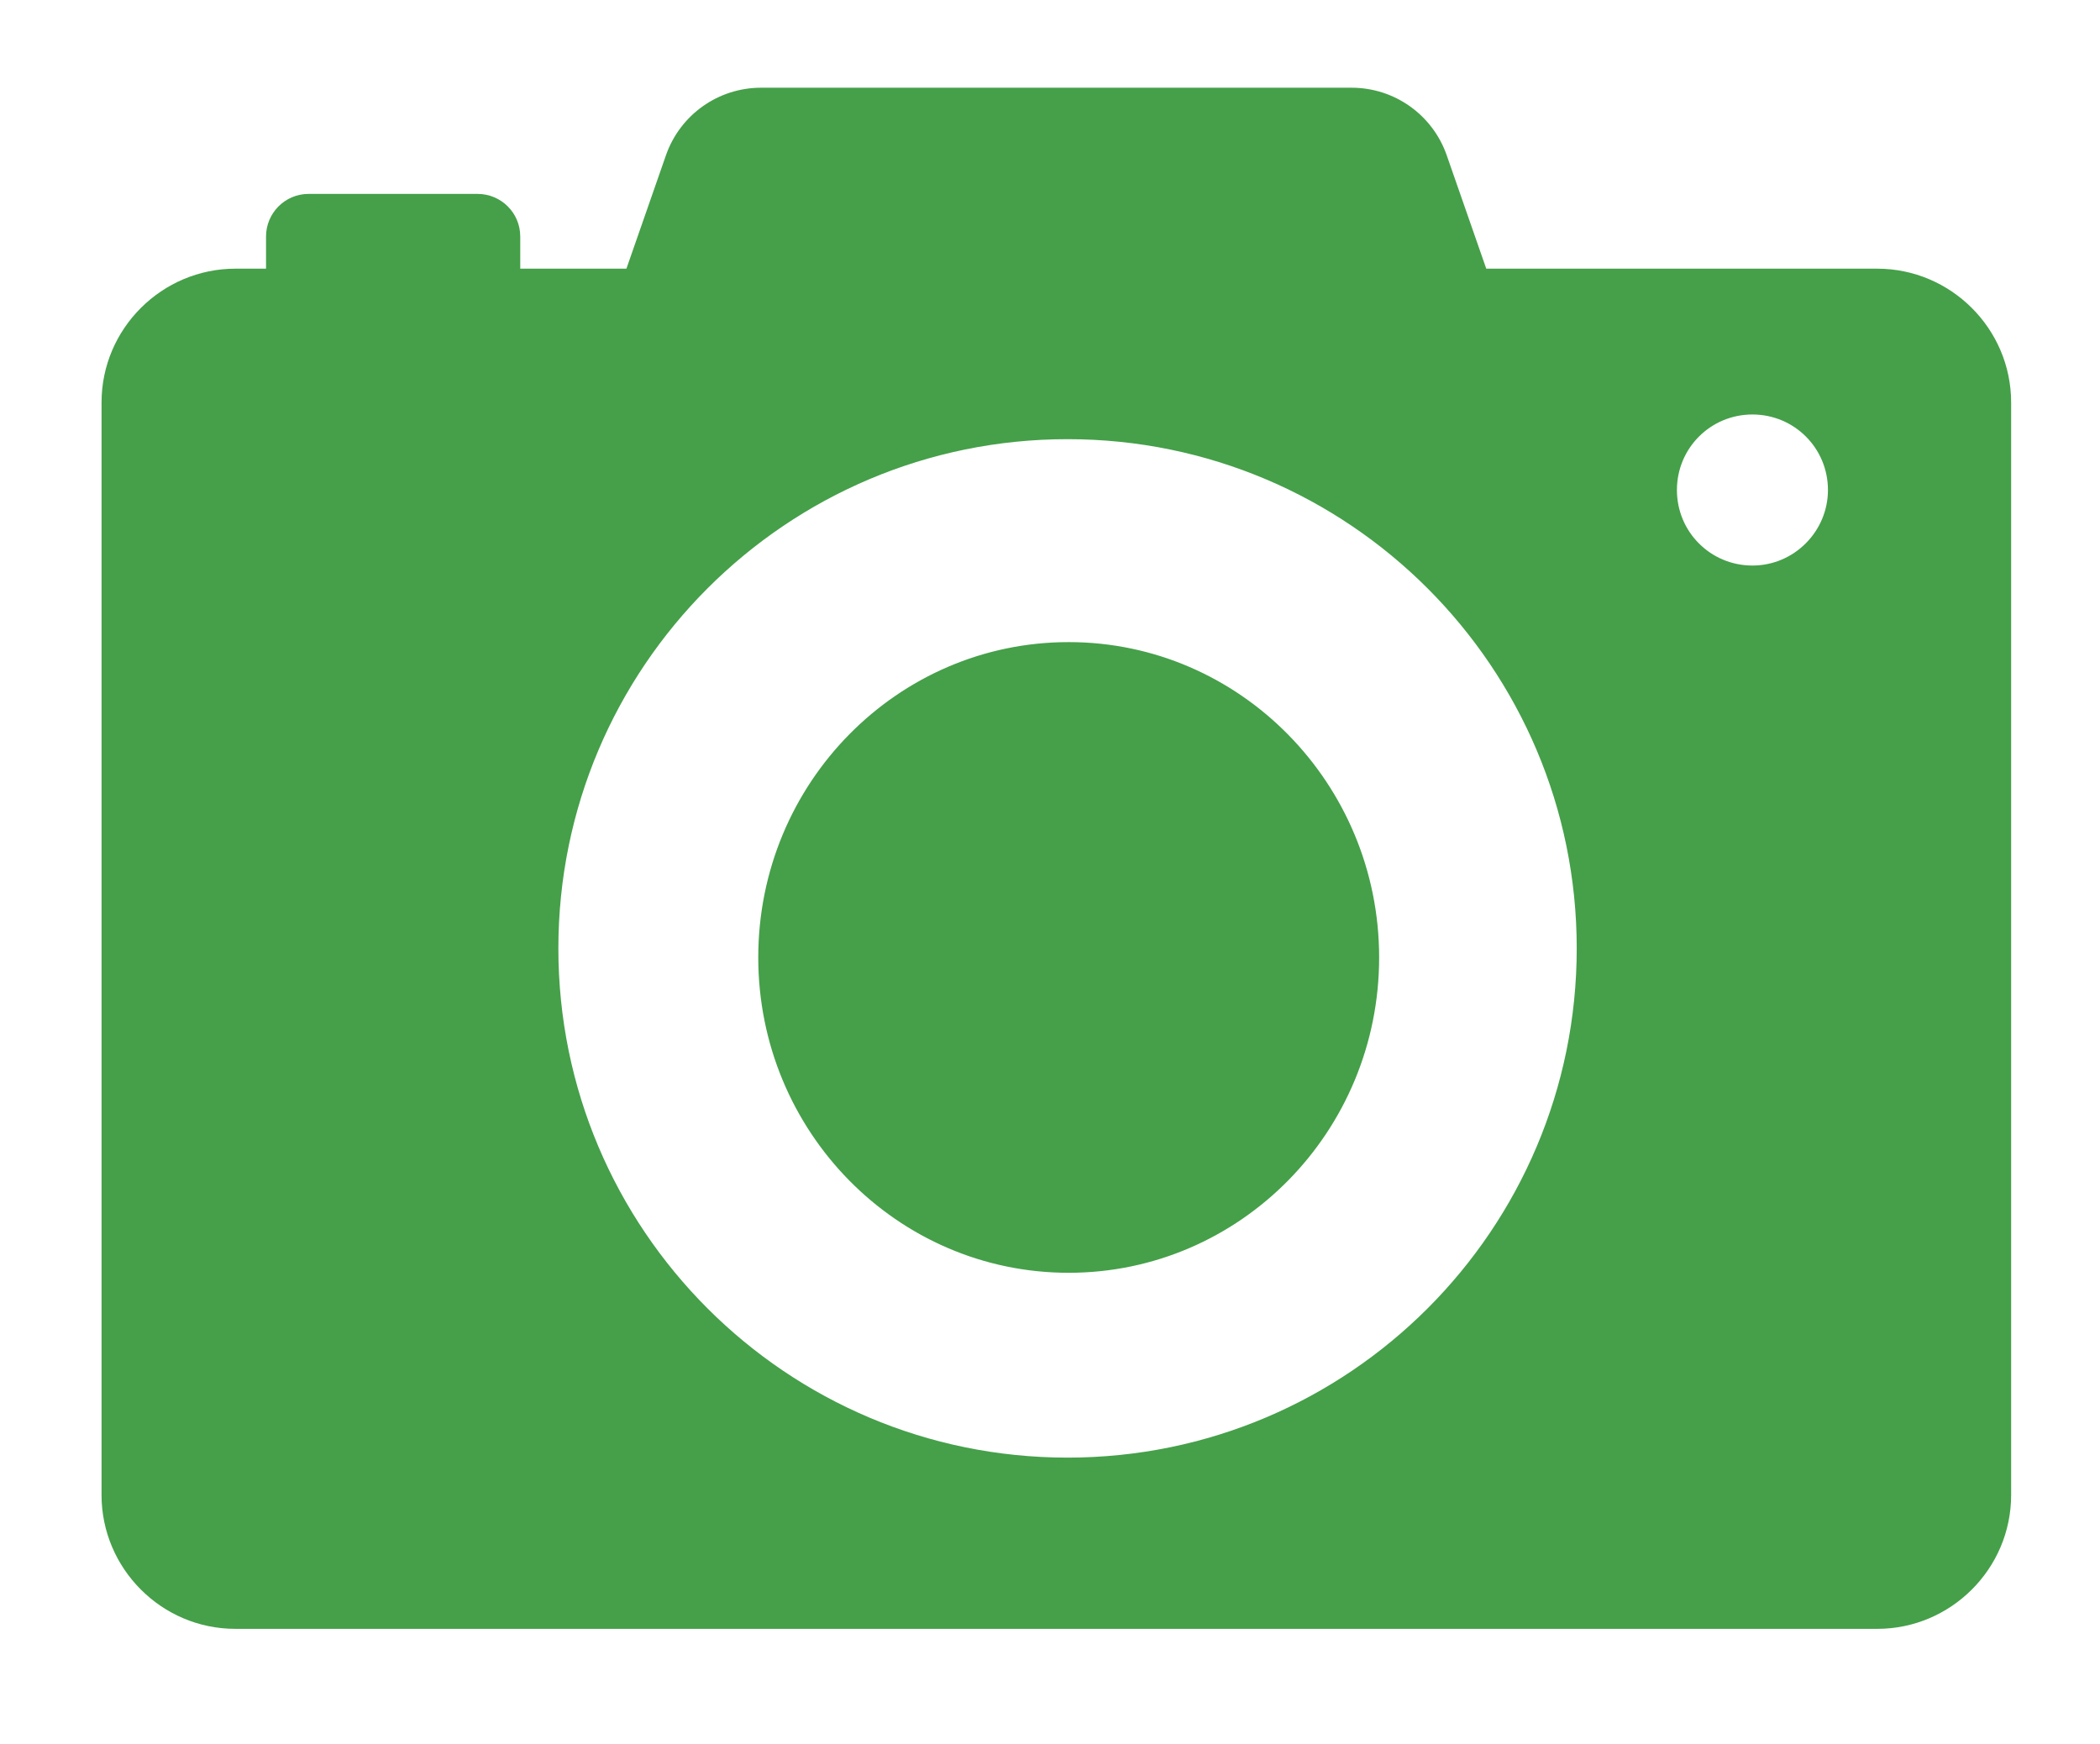 <?xml version="1.0" encoding="utf-8"?>
<svg id="master-artboard" viewBox="0 0 490.837 407.564" version="1.1" xmlns="http://www.w3.org/2000/svg" x="0px" y="0px" width="490.837px" height="407.564px" enable-background="new 0 0 1400 980"><rect id="ee-background" x="0" y="0" width="490.837" height="407.564" style="fill: white; fill-opacity: 0; pointer-events: none;"/>





<g transform="matrix(0.794, 0, 0, 0.794, 8.665, -23.852)"><rect id="rect-1" x="0" y="0" width="600" height="600" style="fill: white; fill-opacity: 0; pointer-events: none;" transform="matrix(1.494, 0, 0, 1.494, 141.502, 95.406)"/><path d="M285.7,306.3c-29,0-52.6,23.5-52.6,52.6c0,29,23.5,52.6,52.6,52.6c29,0,52.6-23.5,52.6-52.6&#10;&#9;&#9;&#9;C338.3,329.9,314.7,306.3,285.7,306.3z" style="fill: rgb(69, 160, 73); stroke: rgb(69, 160, 73);" transform="matrix(1.721, 0, 0, 1.748, -188.007, -315.496)"/><path d="M394.5,267.5h-52.3l-5.3-15.2c-1.9-5.4-7-9-12.7-9h-79c-5.7,0-10.8,3.6-12.7,9l-5.3,15.2H213v-4.3c0-3.2-2.6-5.7-5.7-5.7&#10;&#9;&#9;&#9;h-22.6c-3.2,0-5.7,2.6-5.7,5.7v4.3h-4.1c-9.8,0-17.9,8-17.9,17.9v146.1c0,9.8,8,17.9,17.9,17.9h219.6c9.8,0,17.9-8,17.9-17.9&#10;&#9;&#9;&#9;V285.4C412.4,275.5,404.3,267.5,394.5,267.5z M286.2,426.5c-37.6,0-68.1-30.5-68.1-68.1c0-37.6,30.5-68.1,68.1-68.1&#10;&#9;&#9;&#9;c37.6,0,68.1,30.5,68.1,68.1C354.3,396,323.8,426.5,286.2,426.5z M377.8,307.2c-5.6,0-10.1-4.5-10.1-10.1&#10;&#9;&#9;&#9;c0-5.6,4.5-10.1,10.1-10.1c5.6,0,10.1,4.5,10.1,10.1C387.9,302.6,383.4,307.2,377.8,307.2z" style="fill-opacity: 1; fill: rgb(69, 160, 73);" transform="matrix(2.201, 0, 0, 2.201, -326.581, -479.643)"/></g></svg>